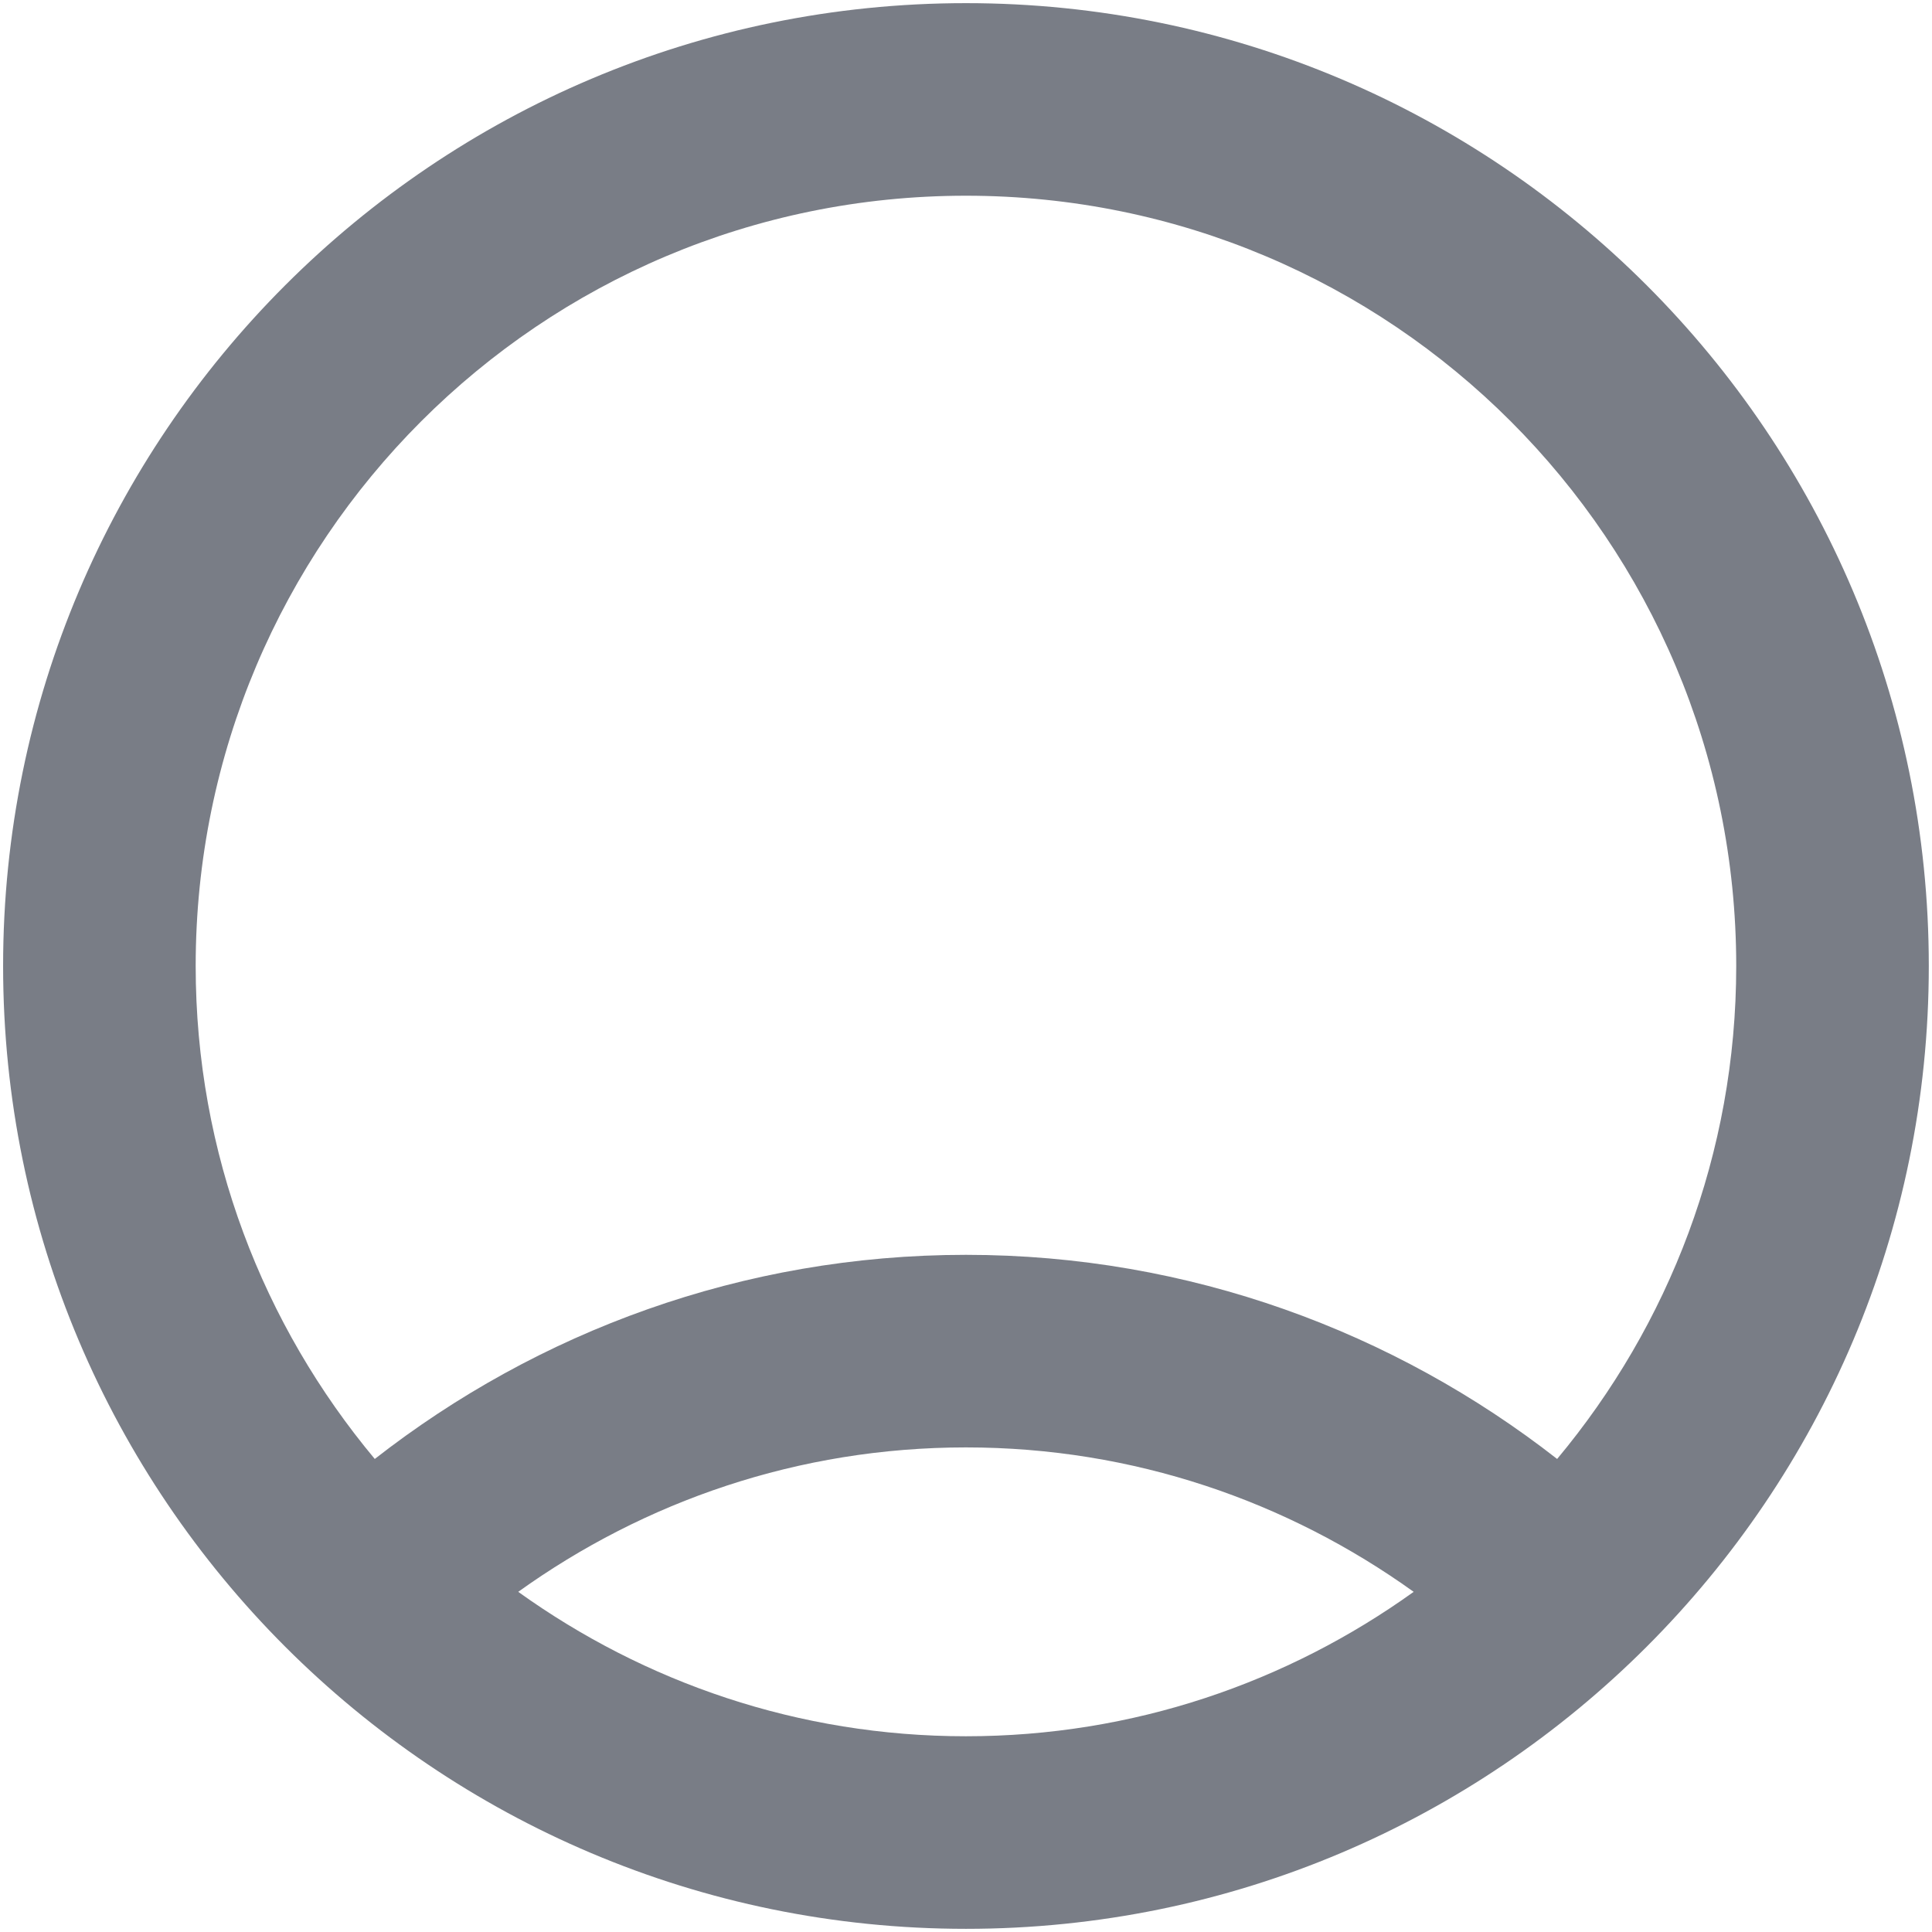 <svg width="102" height="102" viewBox="0 0 102 102" fill="none" xmlns="http://www.w3.org/2000/svg">
<path d="M50.997 0.166C22.937 0.166 0.164 22.939 0.164 50.999C0.164 79.059 22.937 101.833 50.997 101.833C79.057 101.833 101.831 79.059 101.831 50.999C101.831 22.939 79.057 0.166 50.997 0.166ZM27.36 84.041C34.019 79.263 42.152 76.416 50.997 76.416C59.842 76.416 67.976 79.263 74.635 84.041C67.976 88.819 59.842 91.666 50.997 91.666C42.152 91.666 34.019 88.819 27.36 84.041ZM82.209 77.026C73.618 70.316 62.791 66.249 50.997 66.249C39.204 66.249 28.377 70.316 19.786 77.026C13.889 69.96 10.331 60.912 10.331 50.999C10.331 28.531 28.529 10.333 50.997 10.333C73.466 10.333 91.664 28.531 91.664 50.999C91.664 60.912 88.106 69.96 82.209 77.026Z" fill="#797D86"/>
</svg>
